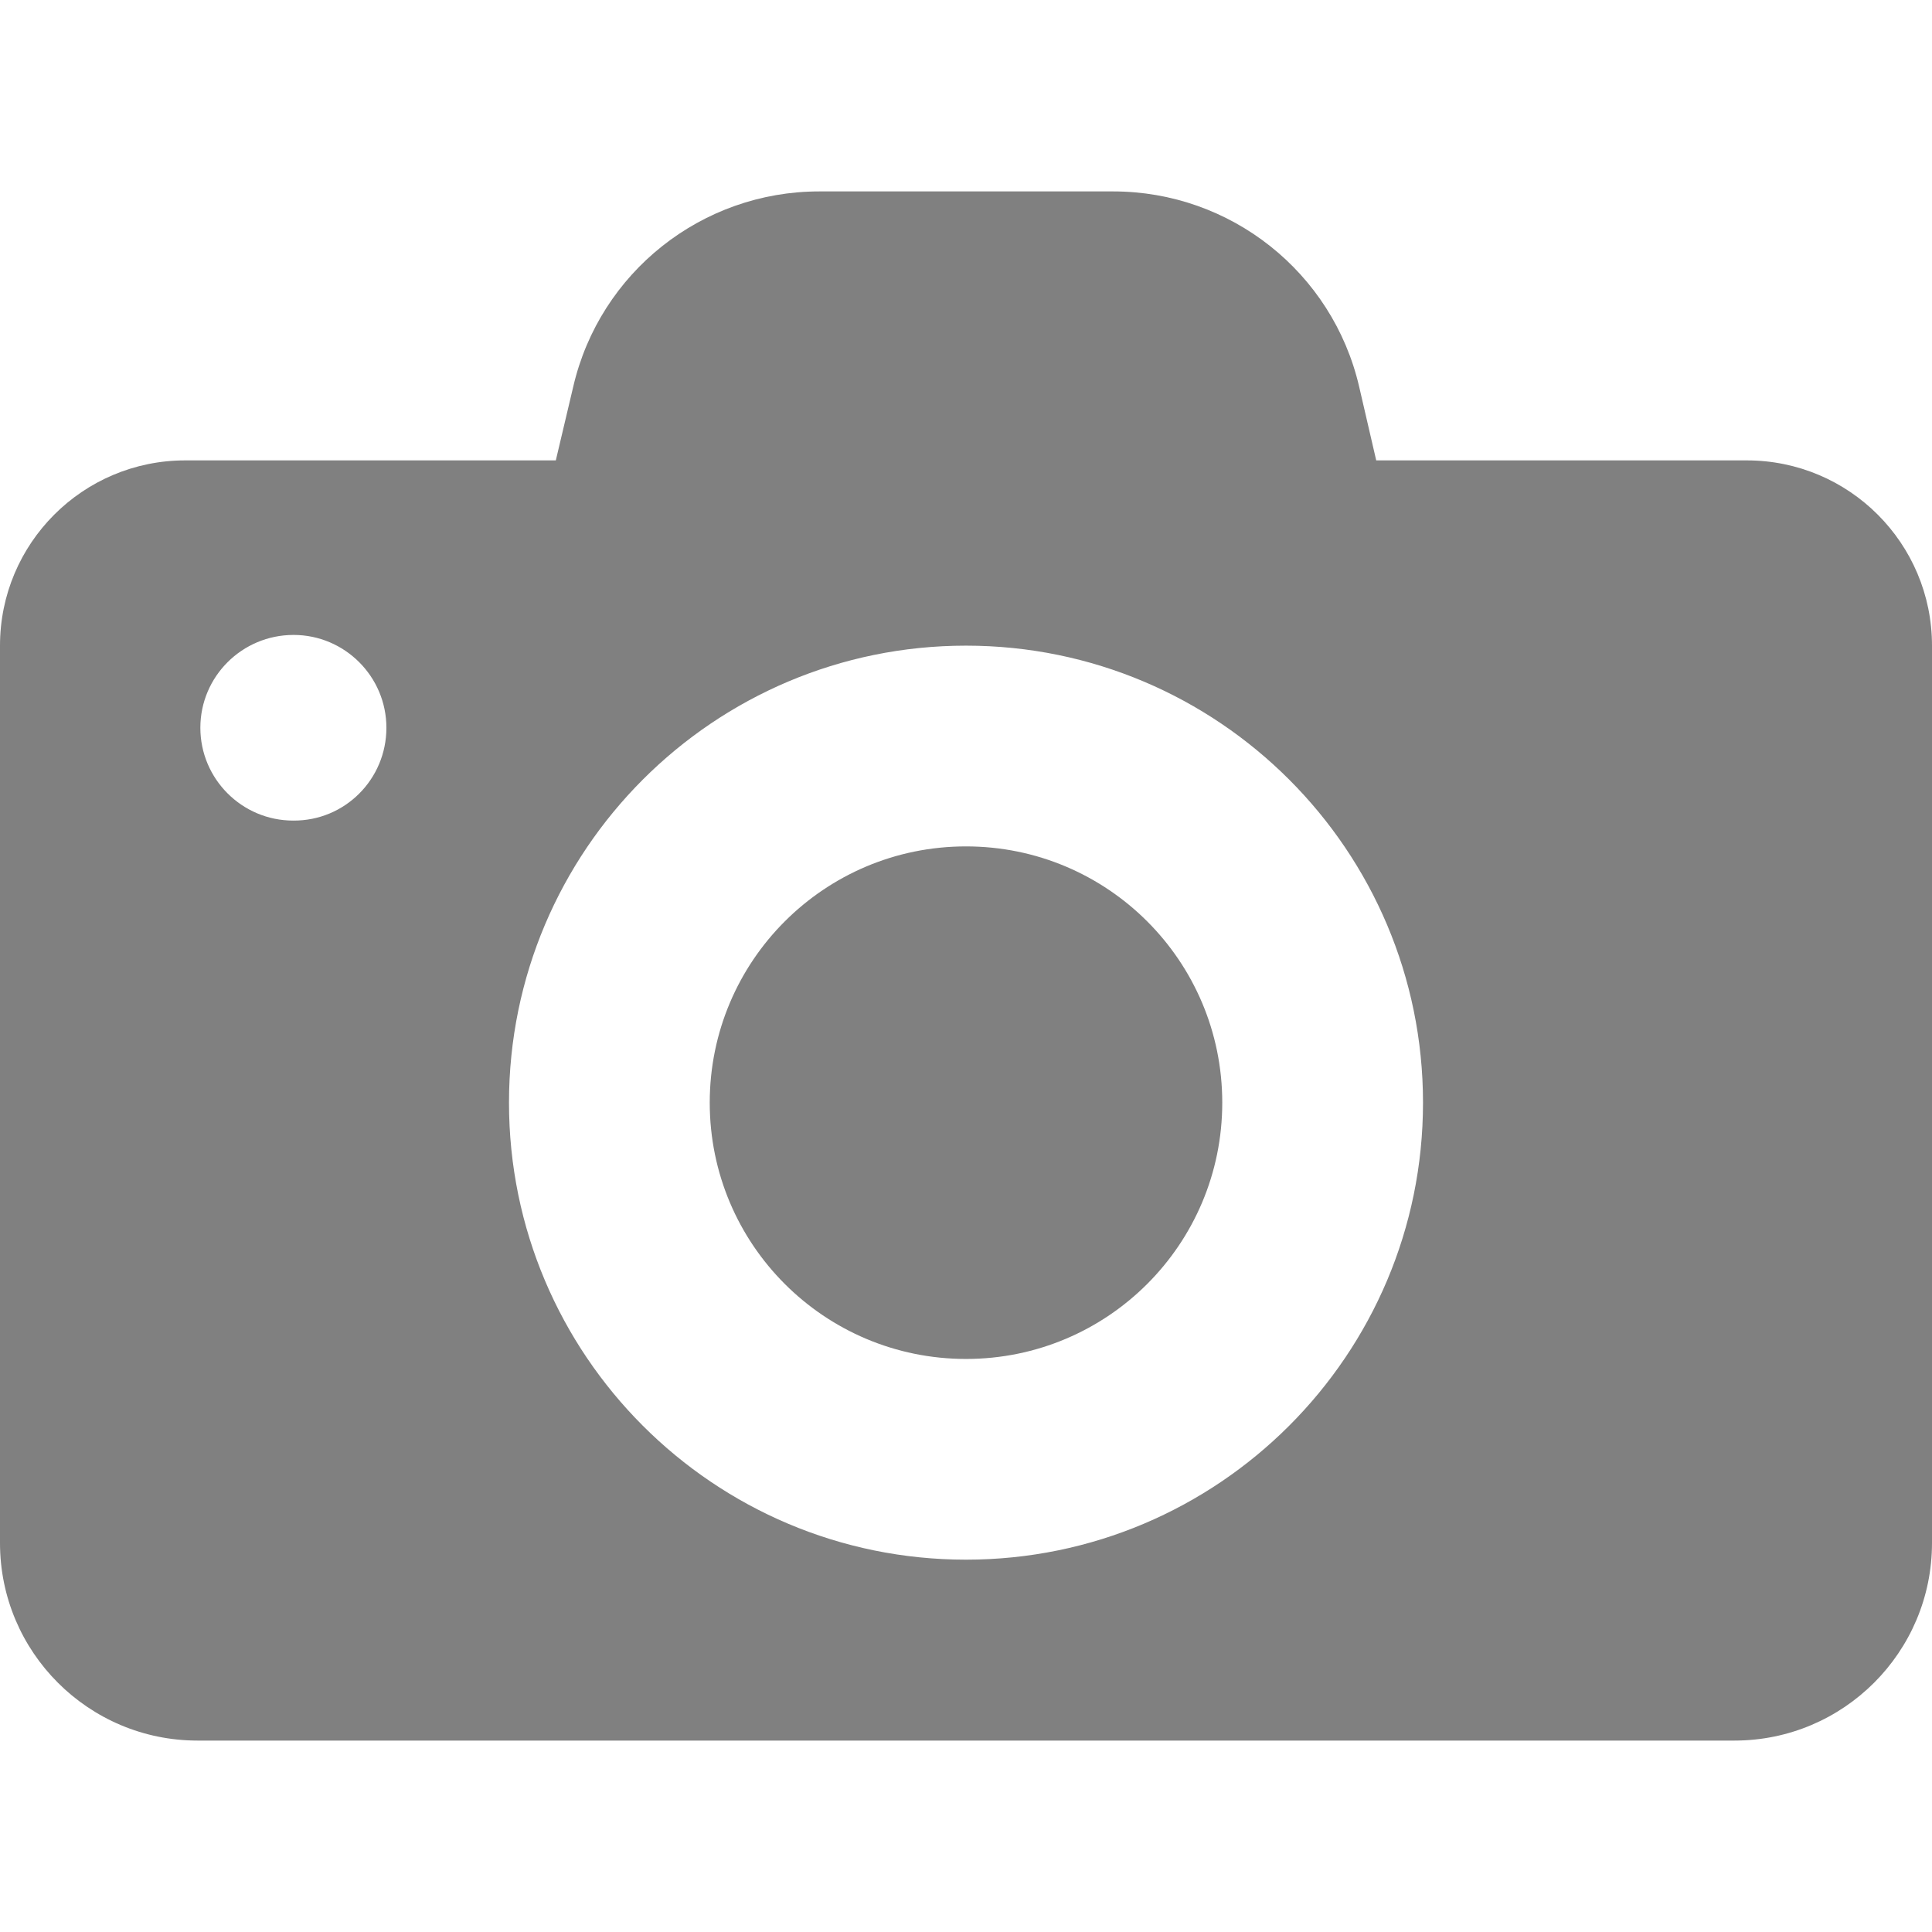 <svg width="64" height="64" viewBox="0 0 64 64" fill="none" xmlns="http://www.w3.org/2000/svg">
<g clip-path="url(#clip0_70_62)">
<path d="M40.489 36.527C40.489 41.219 36.692 45.017 32 45.017C27.308 45.017 23.511 41.219 23.511 36.527C23.511 31.836 27.308 28.038 32 28.038C36.692 28.038 40.489 31.836 40.489 36.527ZM57.863 15.251C61.253 15.251 64 17.997 64 21.388V37.474V51.114C64 54.728 61.069 57.659 57.455 57.659H6.545C2.931 57.659 0 54.728 0 51.114V37.46V21.388C0 17.997 2.747 15.251 6.137 15.251H18.412L18.99 12.806C19.87 9.022 23.248 6.341 27.138 6.341H36.876C40.766 6.341 44.143 9.022 45.023 12.806L45.589 15.251H57.863ZM12.8 24.108C12.8 22.413 11.42 21.033 9.725 21.033C8.016 21.033 6.637 22.413 6.637 24.108C6.637 25.804 8.016 27.183 9.712 27.183C11.42 27.197 12.8 25.817 12.8 24.108ZM47.139 36.527C47.139 28.169 40.358 21.388 32 21.388C23.642 21.388 16.861 28.169 16.861 36.527C16.861 44.885 23.642 51.666 32 51.666C40.358 51.666 47.139 44.885 47.139 36.527Z" fill="#808080"/>
</g>
<defs>
<clipPath id="clip0_70_62">
<rect width="64" height="64" fill="white"/>
</clipPath>
</defs>
</svg>
